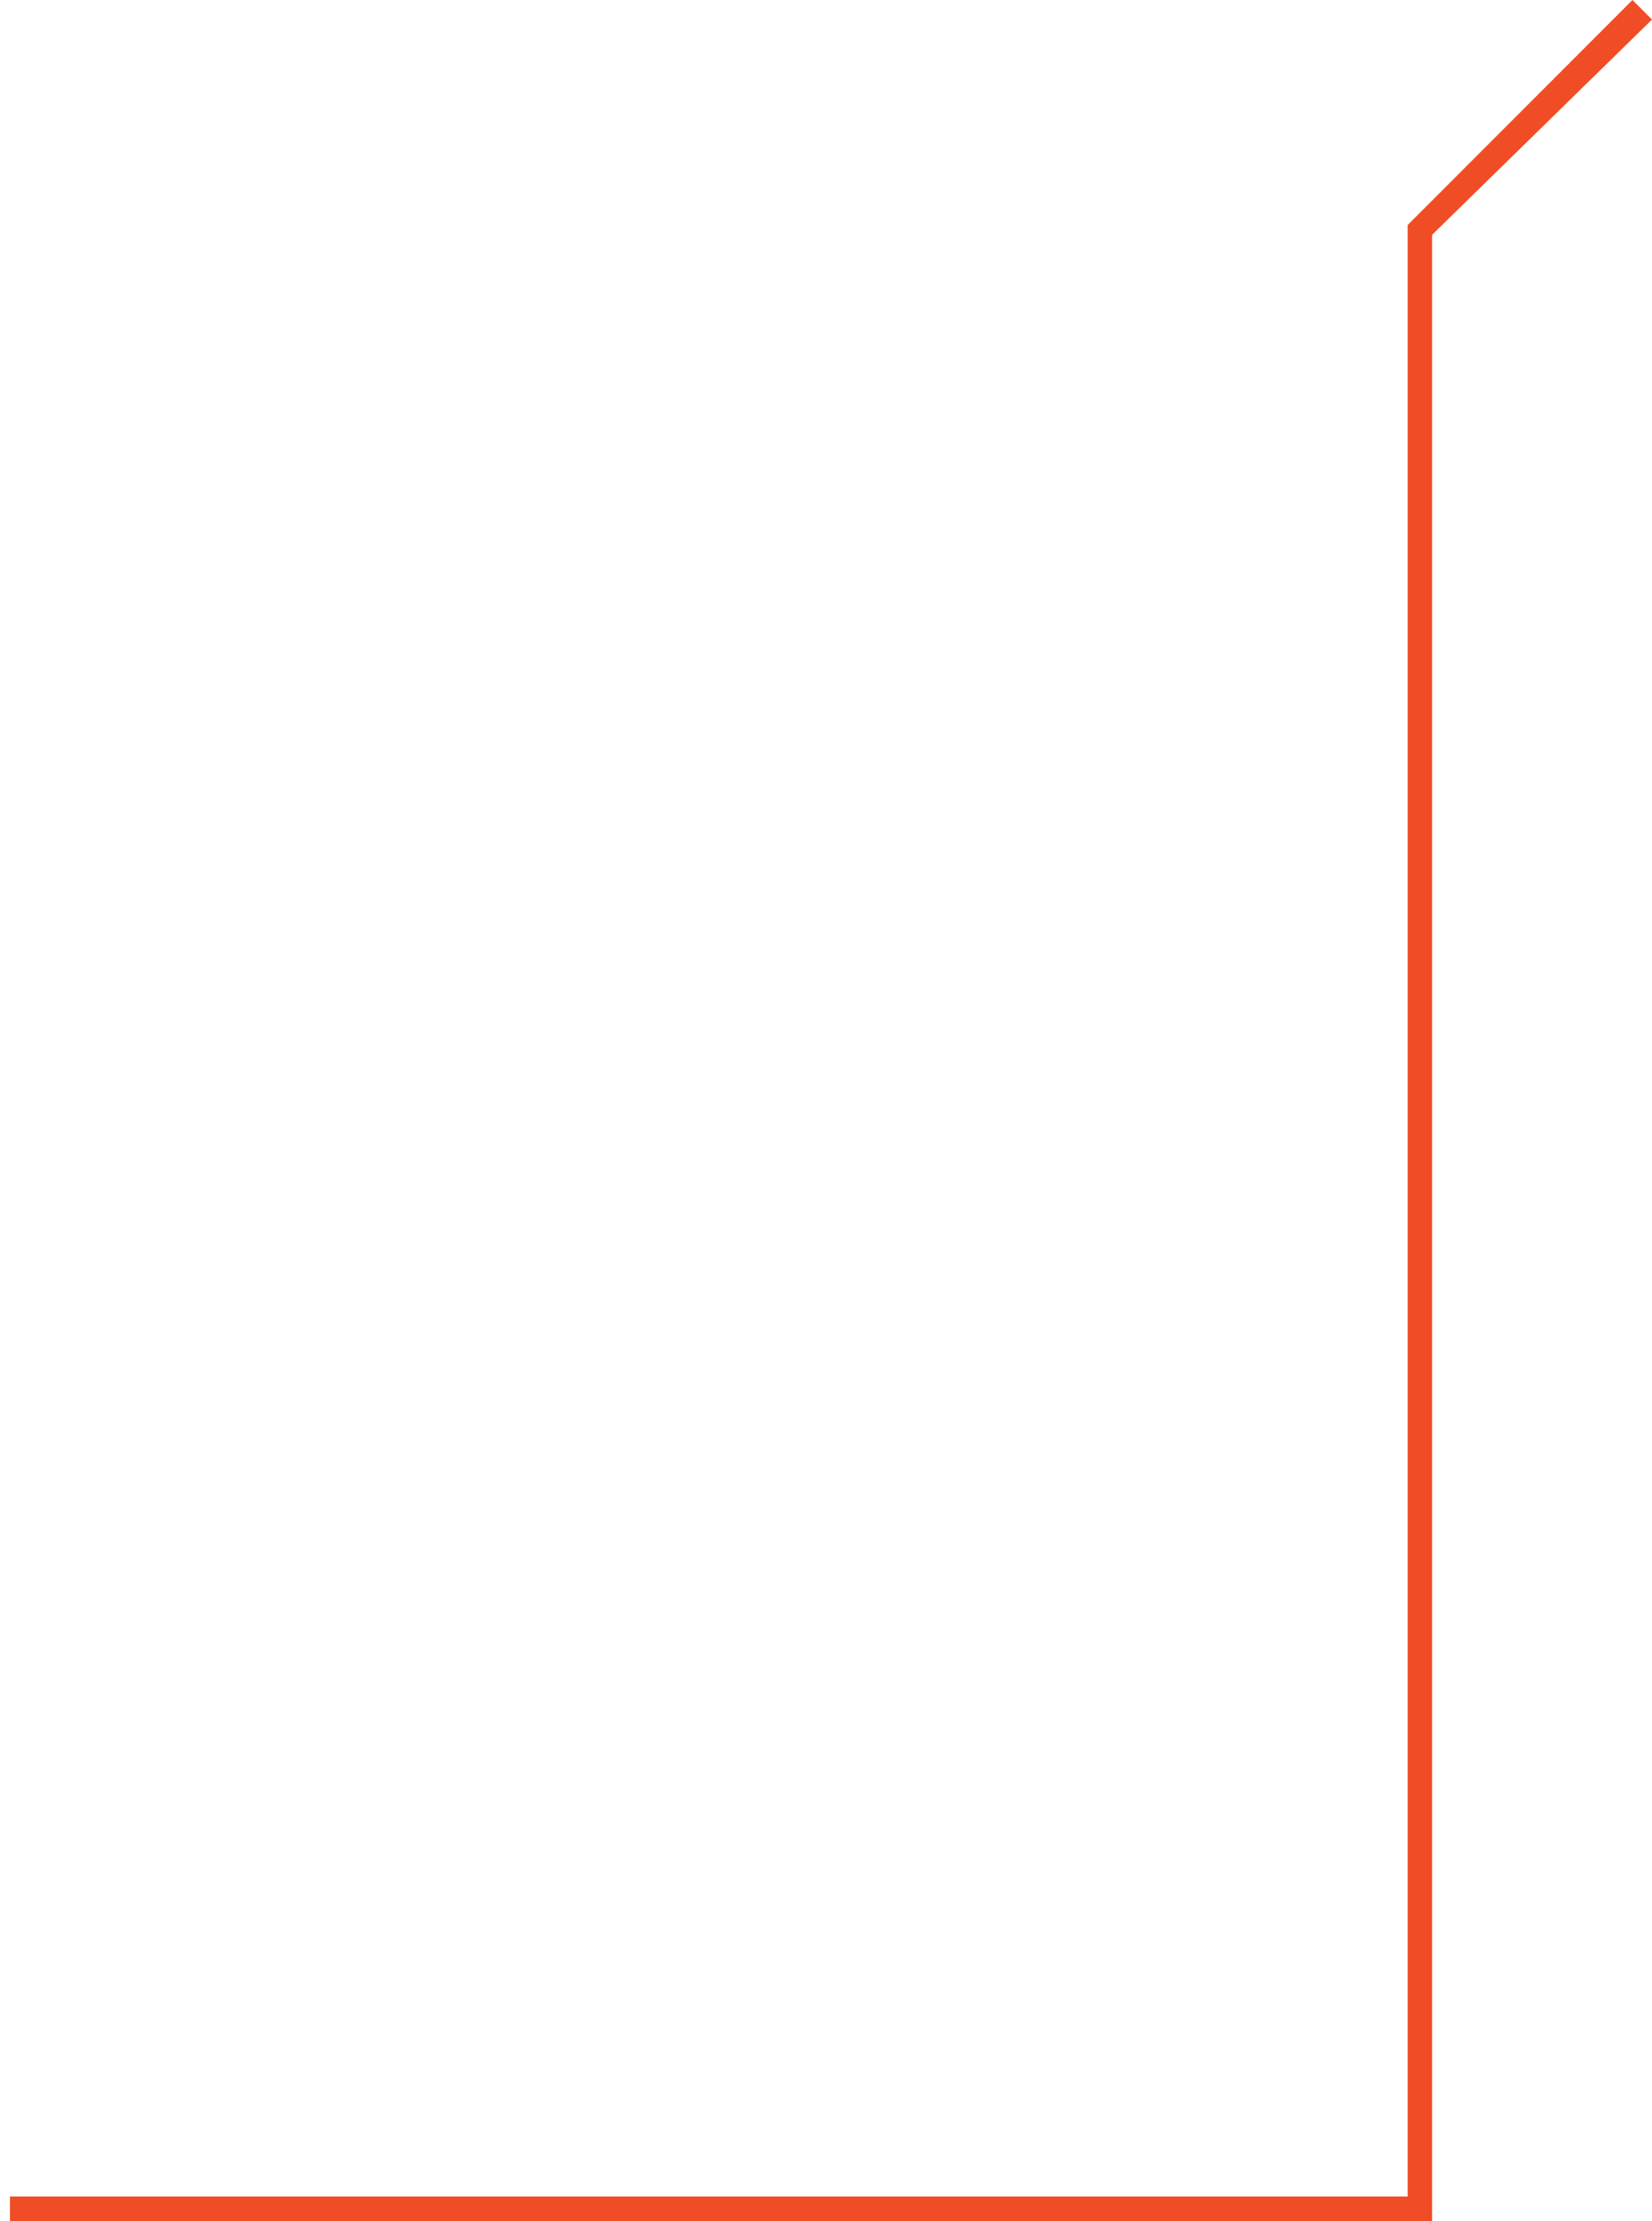 <svg width="125" height="168" viewBox="0 0 125 168" fill="none" xmlns="http://www.w3.org/2000/svg">
<path d="M0.753 168L0.753 166.15L106.511 166.15L106.511 17.022L123.521 -6.46546e-08L125 1.48L108.36 17.762L108.36 168L0.753 168Z" fill="#F04D26"/>
</svg>
